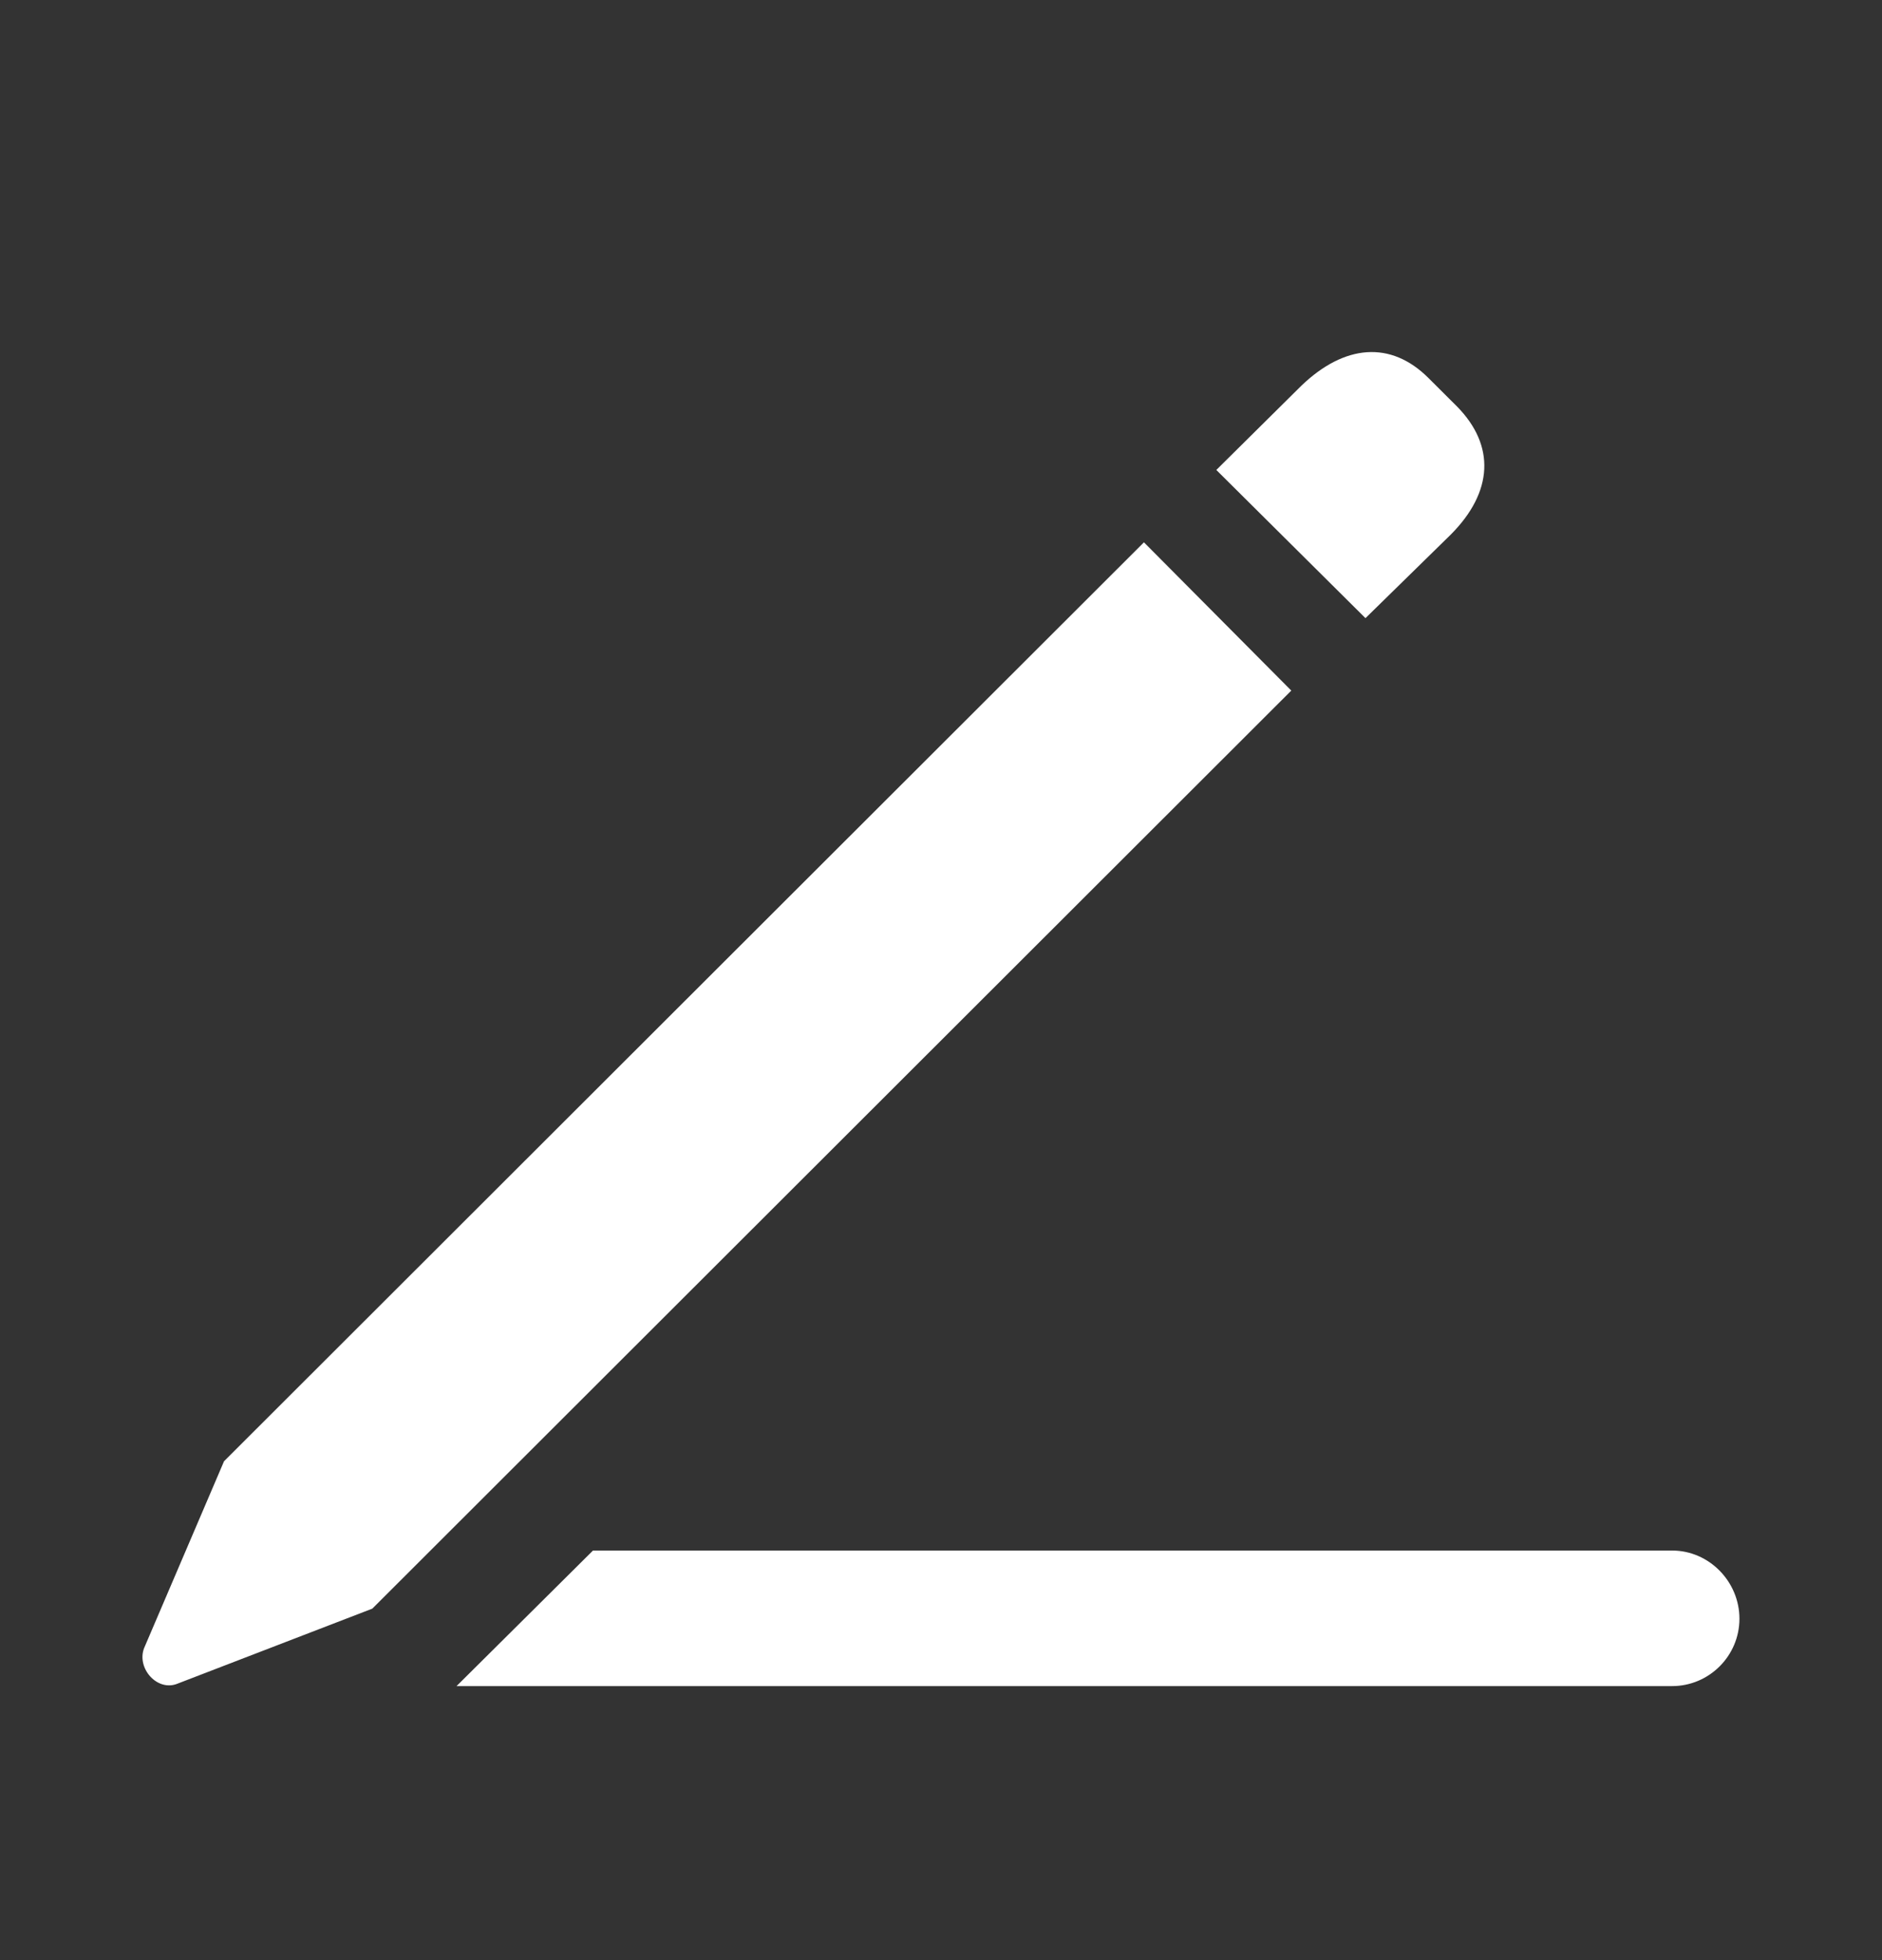 <svg width="24" height="25" viewBox="0 0 24 25" fill="none" xmlns="http://www.w3.org/2000/svg">
<rect x="0" y="0" width="24" height="25" fill="#333333" stroke="none"/>
<path d="M17.413 7.884L15.511 5.994L16.596 4.919C17.144 4.393 17.735 4.339 18.218 4.823L18.584 5.188C19.067 5.682 19.046 6.273 18.498 6.821L17.413 7.884ZM4.748 20.517L2.266 21.473C2.008 21.581 1.74 21.28 1.837 21.022L2.857 18.637L14.588 6.917L16.467 8.808L4.748 20.517ZM5.822 21.505L7.562 19.776H21.323C21.796 19.776 22.182 20.173 22.182 20.646C22.182 21.119 21.796 21.505 21.323 21.505H5.822Z" fill="white"/>
</svg>
